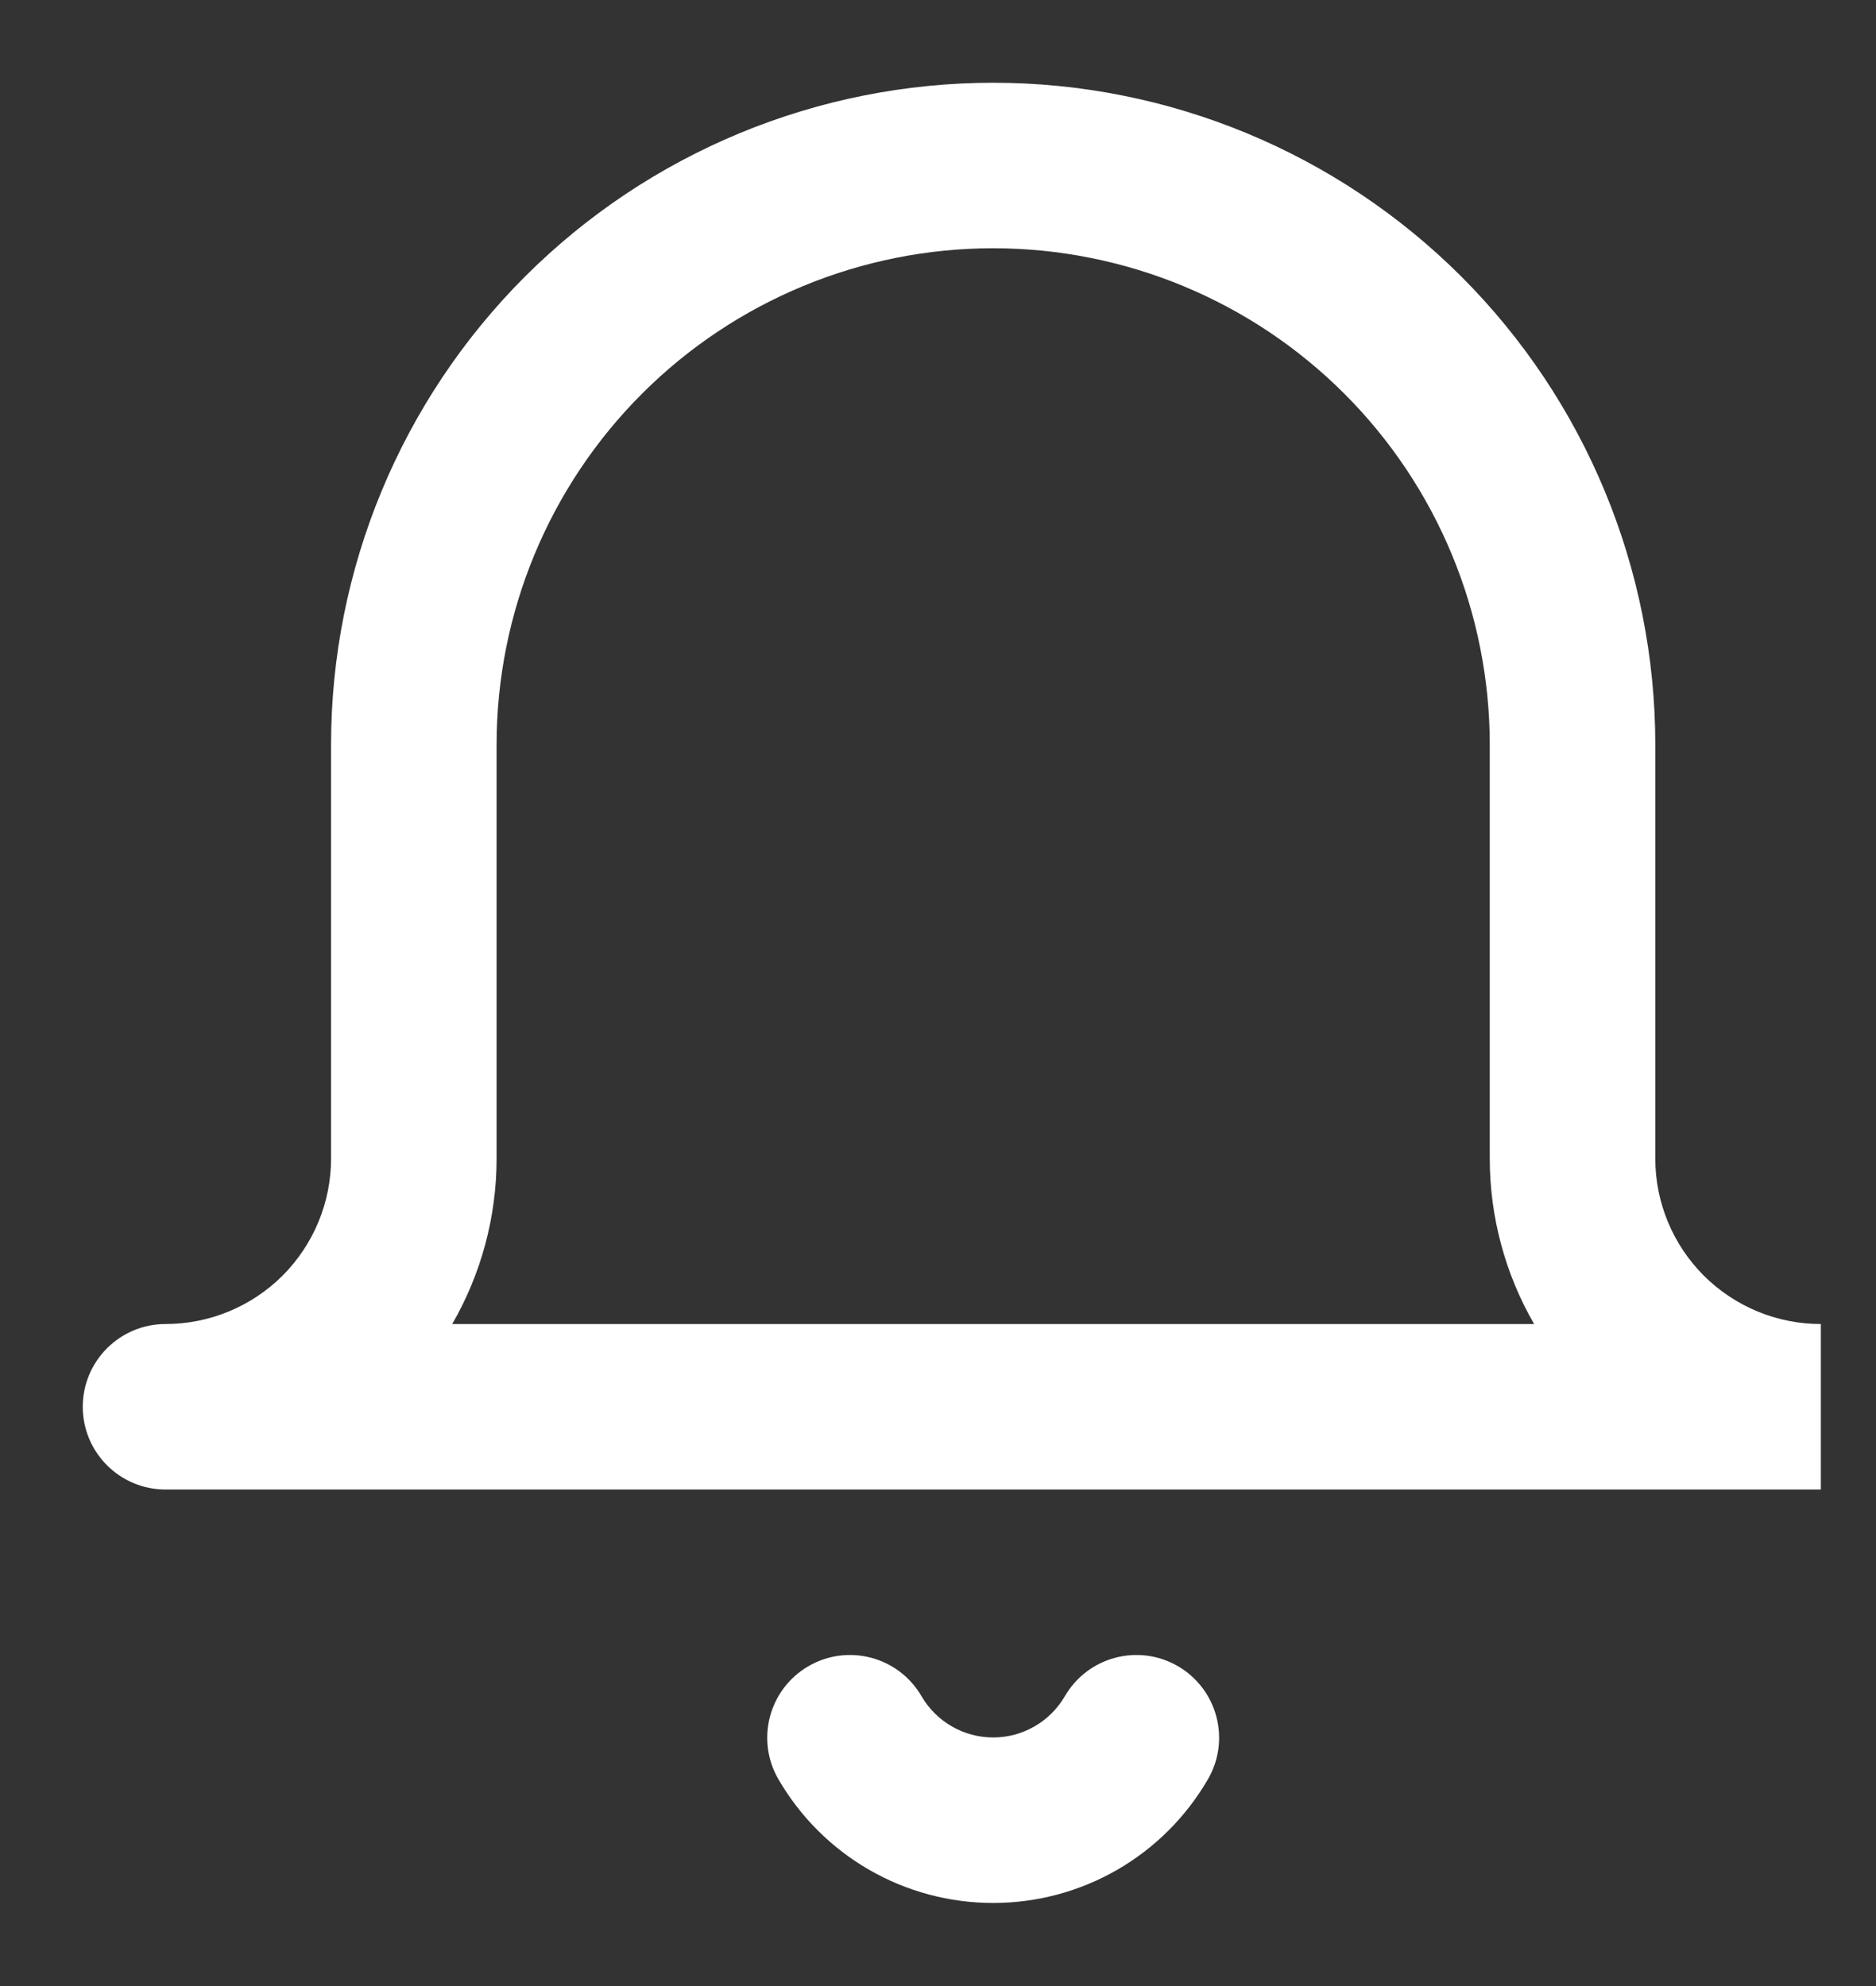 <svg width="17" height="18" viewBox="0 0 17 18" fill="none" xmlns="http://www.w3.org/2000/svg">
<rect x="0" y="0" width="17" height="18" fill="#333333" stroke="none"/>
<path fill-rule="evenodd" clip-rule="evenodd" d="M9 2.25C7.807 2.25 6.662 2.724 5.818 3.568C4.974 4.412 4.5 5.557 4.5 6.75V10.5C4.5 11.031 4.359 11.548 4.098 12H13.902C13.641 11.548 13.5 11.031 13.5 10.5V6.75C13.5 5.557 13.026 4.412 12.182 3.568C11.338 2.724 10.194 2.25 9 2.25ZM16.5 12C16.102 12 15.721 11.842 15.439 11.561C15.158 11.279 15 10.898 15 10.5V6.75C15 5.159 14.368 3.633 13.243 2.507C12.117 1.382 10.591 0.75 9 0.75C7.409 0.75 5.883 1.382 4.757 2.507C3.632 3.633 3 5.159 3 6.75V10.5C3 10.898 2.842 11.279 2.561 11.561C2.279 11.842 1.898 12 1.5 12C1.086 12 0.75 12.336 0.75 12.75C0.75 13.164 1.086 13.5 1.5 13.5H16.5V12ZM7.326 15.101C7.684 14.893 8.143 15.015 8.351 15.374C8.417 15.487 8.512 15.582 8.626 15.647C8.74 15.713 8.869 15.747 9 15.747C9.131 15.747 9.26 15.713 9.374 15.647C9.488 15.582 9.583 15.487 9.649 15.374C9.857 15.015 10.316 14.893 10.674 15.101C11.032 15.309 11.154 15.768 10.946 16.126C10.748 16.467 10.465 16.75 10.123 16.947C9.781 17.144 9.394 17.247 9 17.247C8.606 17.247 8.219 17.144 7.877 16.947C7.535 16.75 7.252 16.467 7.054 16.126C6.846 15.768 6.968 15.309 7.326 15.101Z" fill="white"/>
</svg>
